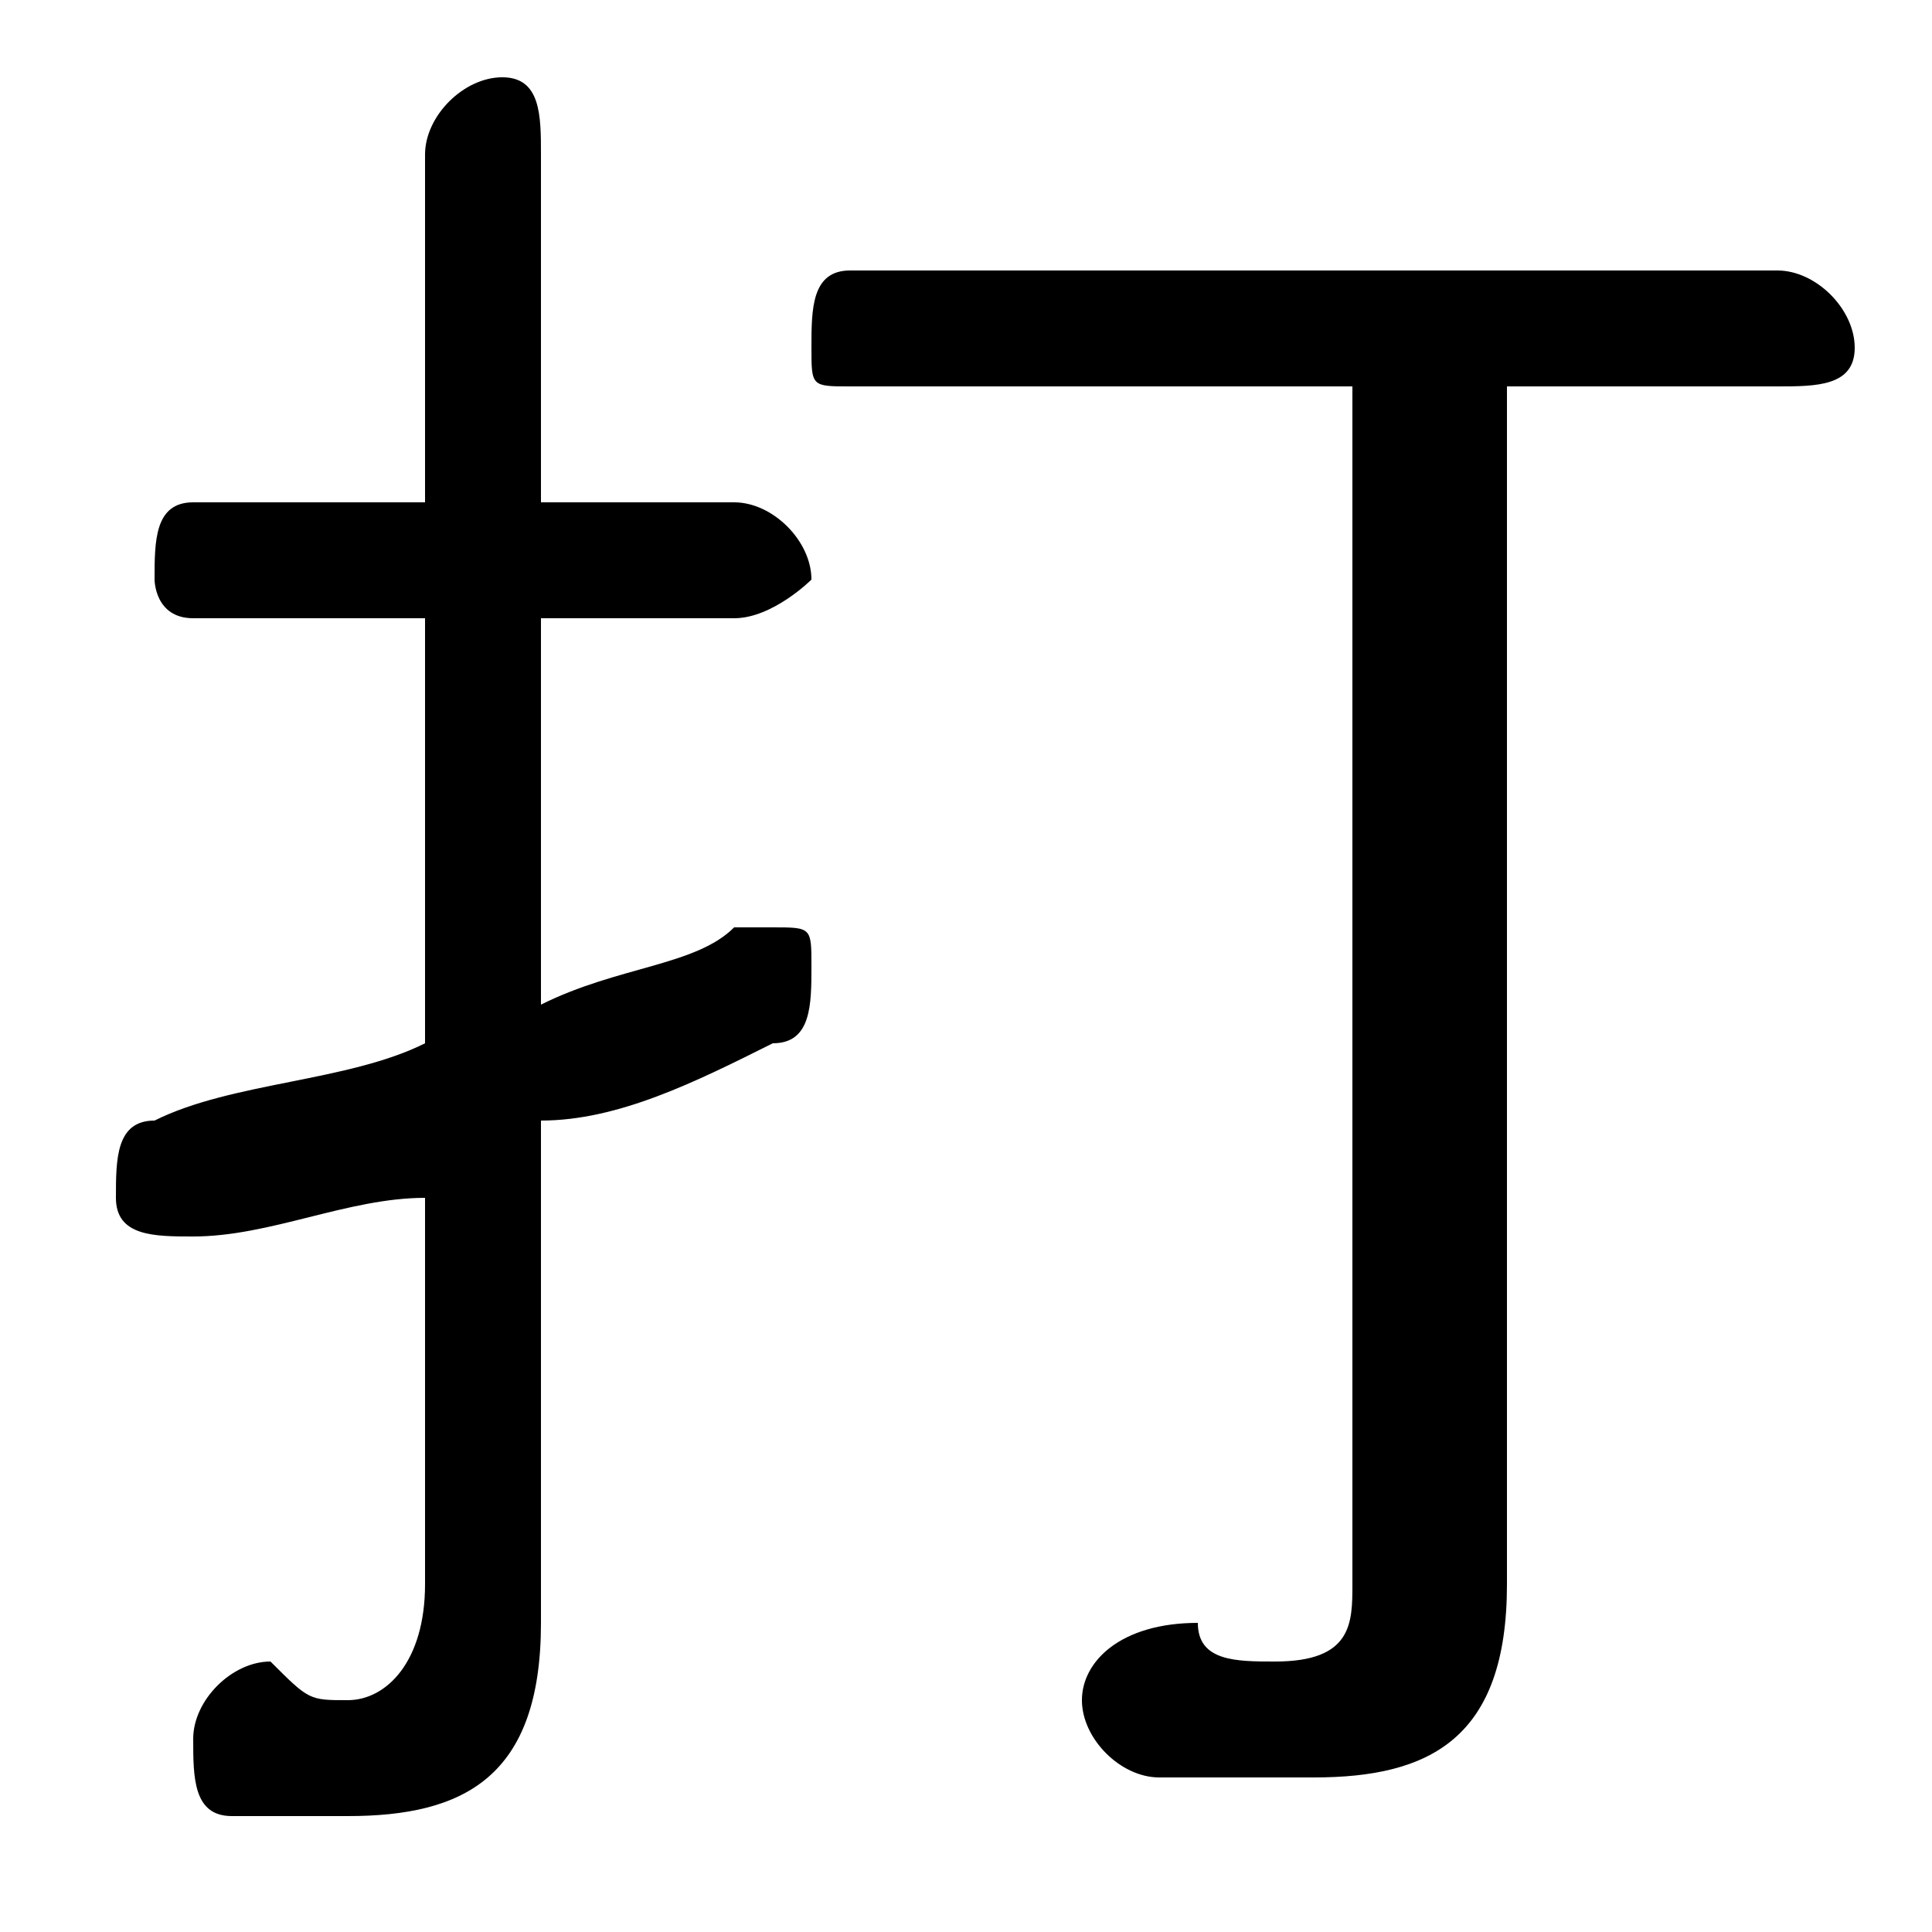 <svg xmlns="http://www.w3.org/2000/svg" viewBox="0 -44.0 50.0 50.0">
    <rect x="0" y="-44.0" width="50.0" height="50.0" fill="#808080" stroke="none"/>
    <g transform="scale(1, -1)">
        <!-- ボディの枠 -->
        <rect x="0" y="-6.0" width="50.0" height="50.0"
            stroke="white" fill="white"/>
        <!-- グリフ座標系の原点 -->
        <circle cx="0" cy="0" r="5" fill="white"/>
        <!-- グリフのアウトライン -->
        <g style="fill:black;stroke:#000000;stroke-width:0;stroke-linecap:round;stroke-linejoin:round;">
        <path d="M 14.0 15.0 C 16.0 15.0 18.0 16.0 20.0 17.0 C 21.0 17.0 21.0 18.0 21.0 19.0 C 21.0 20.0 21.0 20.0 20.0 20.0 C 19.0 20.0 19.0 20.0 19.0 20.0 C 18.0 19.0 16.0 19.0 14.0 18.0 L 14.0 28.0 L 19.0 28.0 C 20.0 28.0 21.0 29.0 21.0 29.0 C 21.0 30.0 20.0 31.0 19.0 31.0 L 14.0 31.0 L 14.0 40.0 C 14.0 41.0 14.0 42.0 13.0 42.0 C 12.0 42.0 11.0 41.0 11.0 40.0 L 11.0 31.0 L 5.0 31.0 C 4.0 31.0 4.0 30.0 4.0 29.0 C 4.0 29.0 4.0 28.0 5.0 28.0 L 11.0 28.0 L 11.0 17.0 C 9.0 16.0 6.0 16.0 4.0 15.0 C 3.0 15.0 3.0 14.0 3.0 13.0 C 3.0 12.0 4.0 12.0 5.0 12.0 C 5.0 12.0 5.0 12.0 5.0 12.0 C 7.0 12.0 9.0 13.0 11.0 13.0 L 11.0 3.0 C 11.0 1.0 10.0 0.0 9.0 0.0 C 8.0 0.0 8.0 0.0 7.0 1.0 C 6.0 1.0 5.0 -0.0 5.0 -1.0 C 5.0 -2.0 5.0 -3.0 6.0 -3.0 C 7.0 -3.0 8.0 -3.0 9.0 -3.0 C 12.0 -3.0 14.0 -2.0 14.0 2.0 Z M 35.0 34.0 L 35.0 3.0 C 35.0 2.0 35.0 1.0 33.0 1.0 C 32.0 1.0 31.0 1.0 31.0 2.0 C 29.0 2.0 28.0 1.0 28.0 -0.0 C 28.0 -1.0 29.0 -2.0 30.0 -2.0 C 31.0 -2.0 32.0 -2.0 34.0 -2.0 C 37.0 -2.0 39.0 -1.0 39.0 3.0 L 39.0 34.0 L 46.0 34.0 C 47.0 34.0 48.0 34.0 48.0 35.0 C 48.0 36.0 47.0 37.0 46.0 37.0 L 22.0 37.0 C 21.0 37.0 21.0 36.0 21.0 35.0 C 21.0 34.0 21.0 34.0 22.0 34.0 Z"/>
    </g>
    </g>
</svg>
